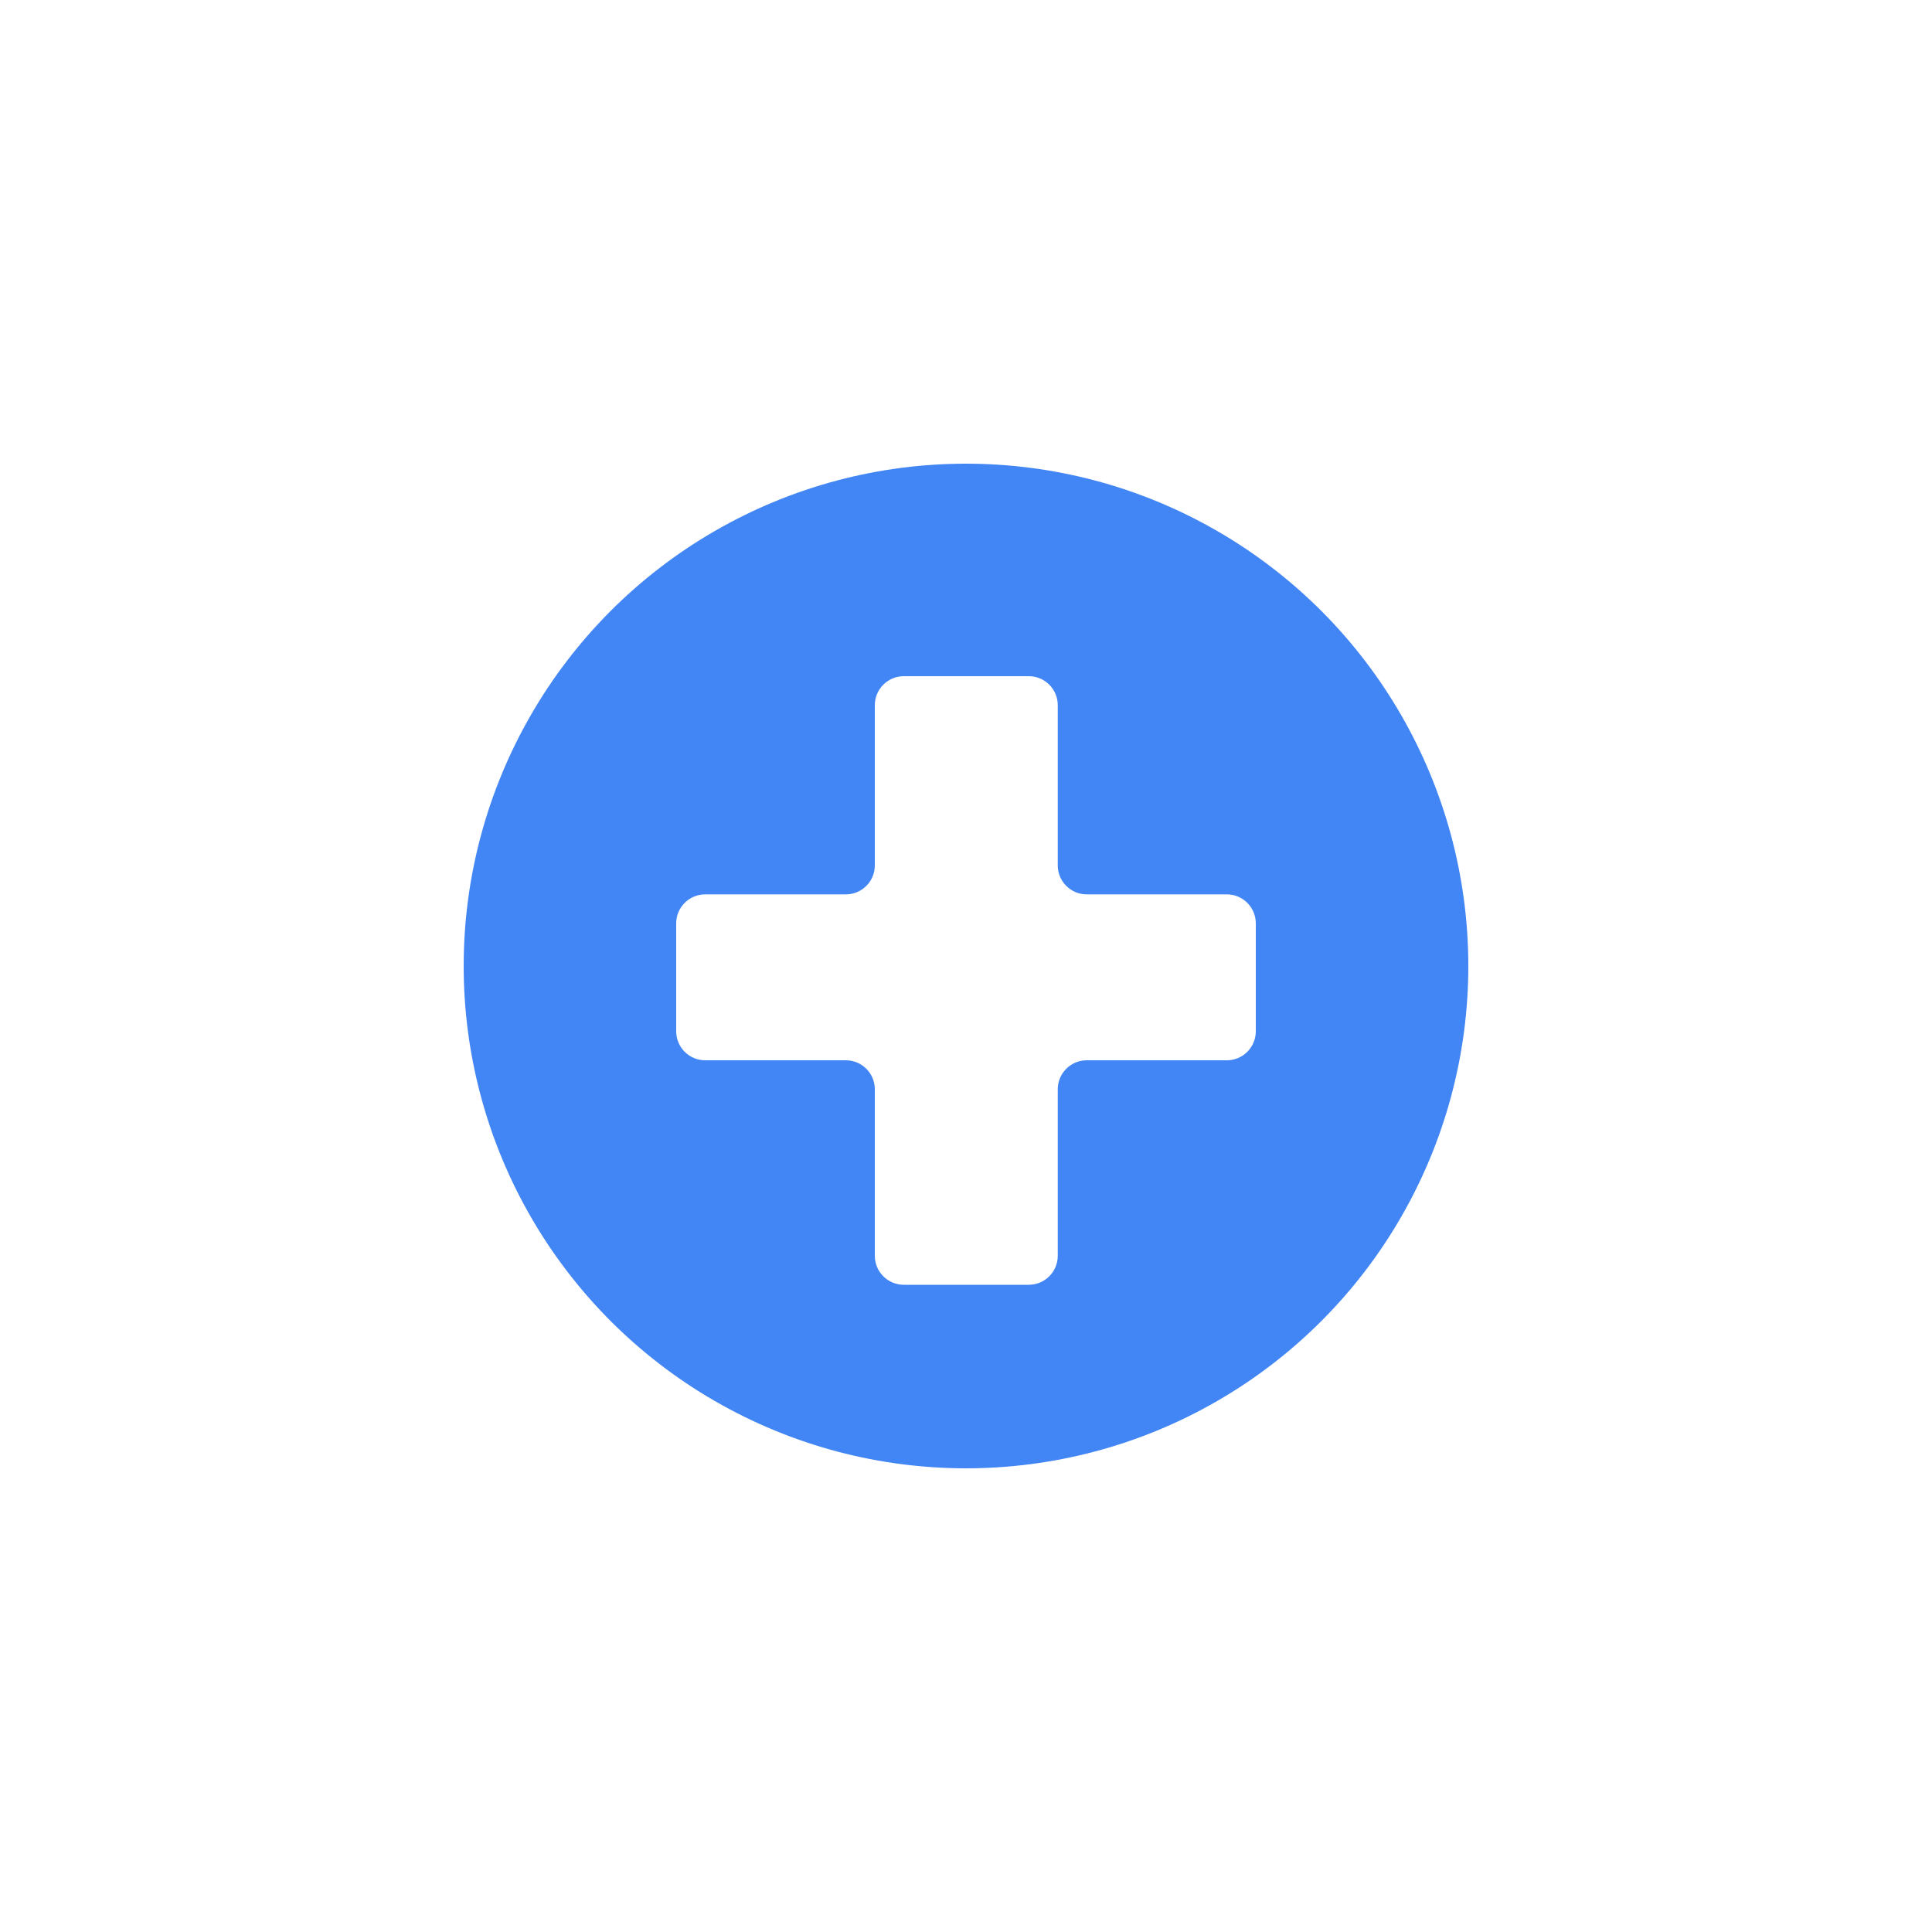 <svg
  width="200"
  height="200"
  viewBox="0 0 200 200"
  fill="none"
  xmlns="http://www.w3.org/2000/svg"
>
<g opacity="0.01">
<path opacity="0.01" d="M200 0H0V200H200V0Z" fill="white" />
</g>
<g filter="url(#filter0_d)">
<circle cx="100" cy="100" r="75" fill="white" />
</g>
<circle cx="100" cy="100" r="52" fill="#4285F4" />
<path
    d="M109.499 89.585C109.499 91.242 110.842 92.585 112.499 92.585H127C128.657 92.585 130 93.928 130 95.585V106.761C130 108.418 128.657 109.761 127 109.761H112.499C110.842 109.761 109.499 111.104 109.499 112.761V130C109.499 131.657 108.156 133 106.499 133H93.561C91.904 133 90.561 131.657 90.561 130V112.761C90.561 111.104 89.218 109.761 87.561 109.761H73C71.343 109.761 70 108.418 70 106.761V95.585C70 93.928 71.343 92.585 73 92.585H87.561C89.218 92.585 90.561 91.242 90.561 89.585V73C90.561 71.343 91.904 70 93.561 70H106.499C108.156 70 109.499 71.343 109.499 73V89.585Z"
    fill="white"
  />
<defs>
<filter
      id="filter0_d"
      x="13"
      y="15"
      width="174"
      height="174"
      filterUnits="userSpaceOnUse"
      color-interpolation-filters="sRGB"
    >
<feFlood flood-opacity="0" result="BackgroundImageFix" />
<feColorMatrix
        in="SourceAlpha"
        type="matrix"
        values="0 0 0 0 0 0 0 0 0 0 0 0 0 0 0 0 0 0 127 0"
      />
<feMorphology
        radius="2"
        operator="dilate"
        in="SourceAlpha"
        result="effect1_dropShadow"
      />
<feOffset dy="2" />
<feGaussianBlur stdDeviation="5" />
<feColorMatrix
        type="matrix"
        values="0 0 0 0 0 0 0 0 0 0 0 0 0 0 0 0 0 0 0.25 0"
      />
<feBlend mode="normal" in2="BackgroundImageFix" result="effect1_dropShadow" />
<feBlend
        mode="normal"
        in="SourceGraphic"
        in2="effect1_dropShadow"
        result="shape"
      />
</filter>
</defs>
</svg>
